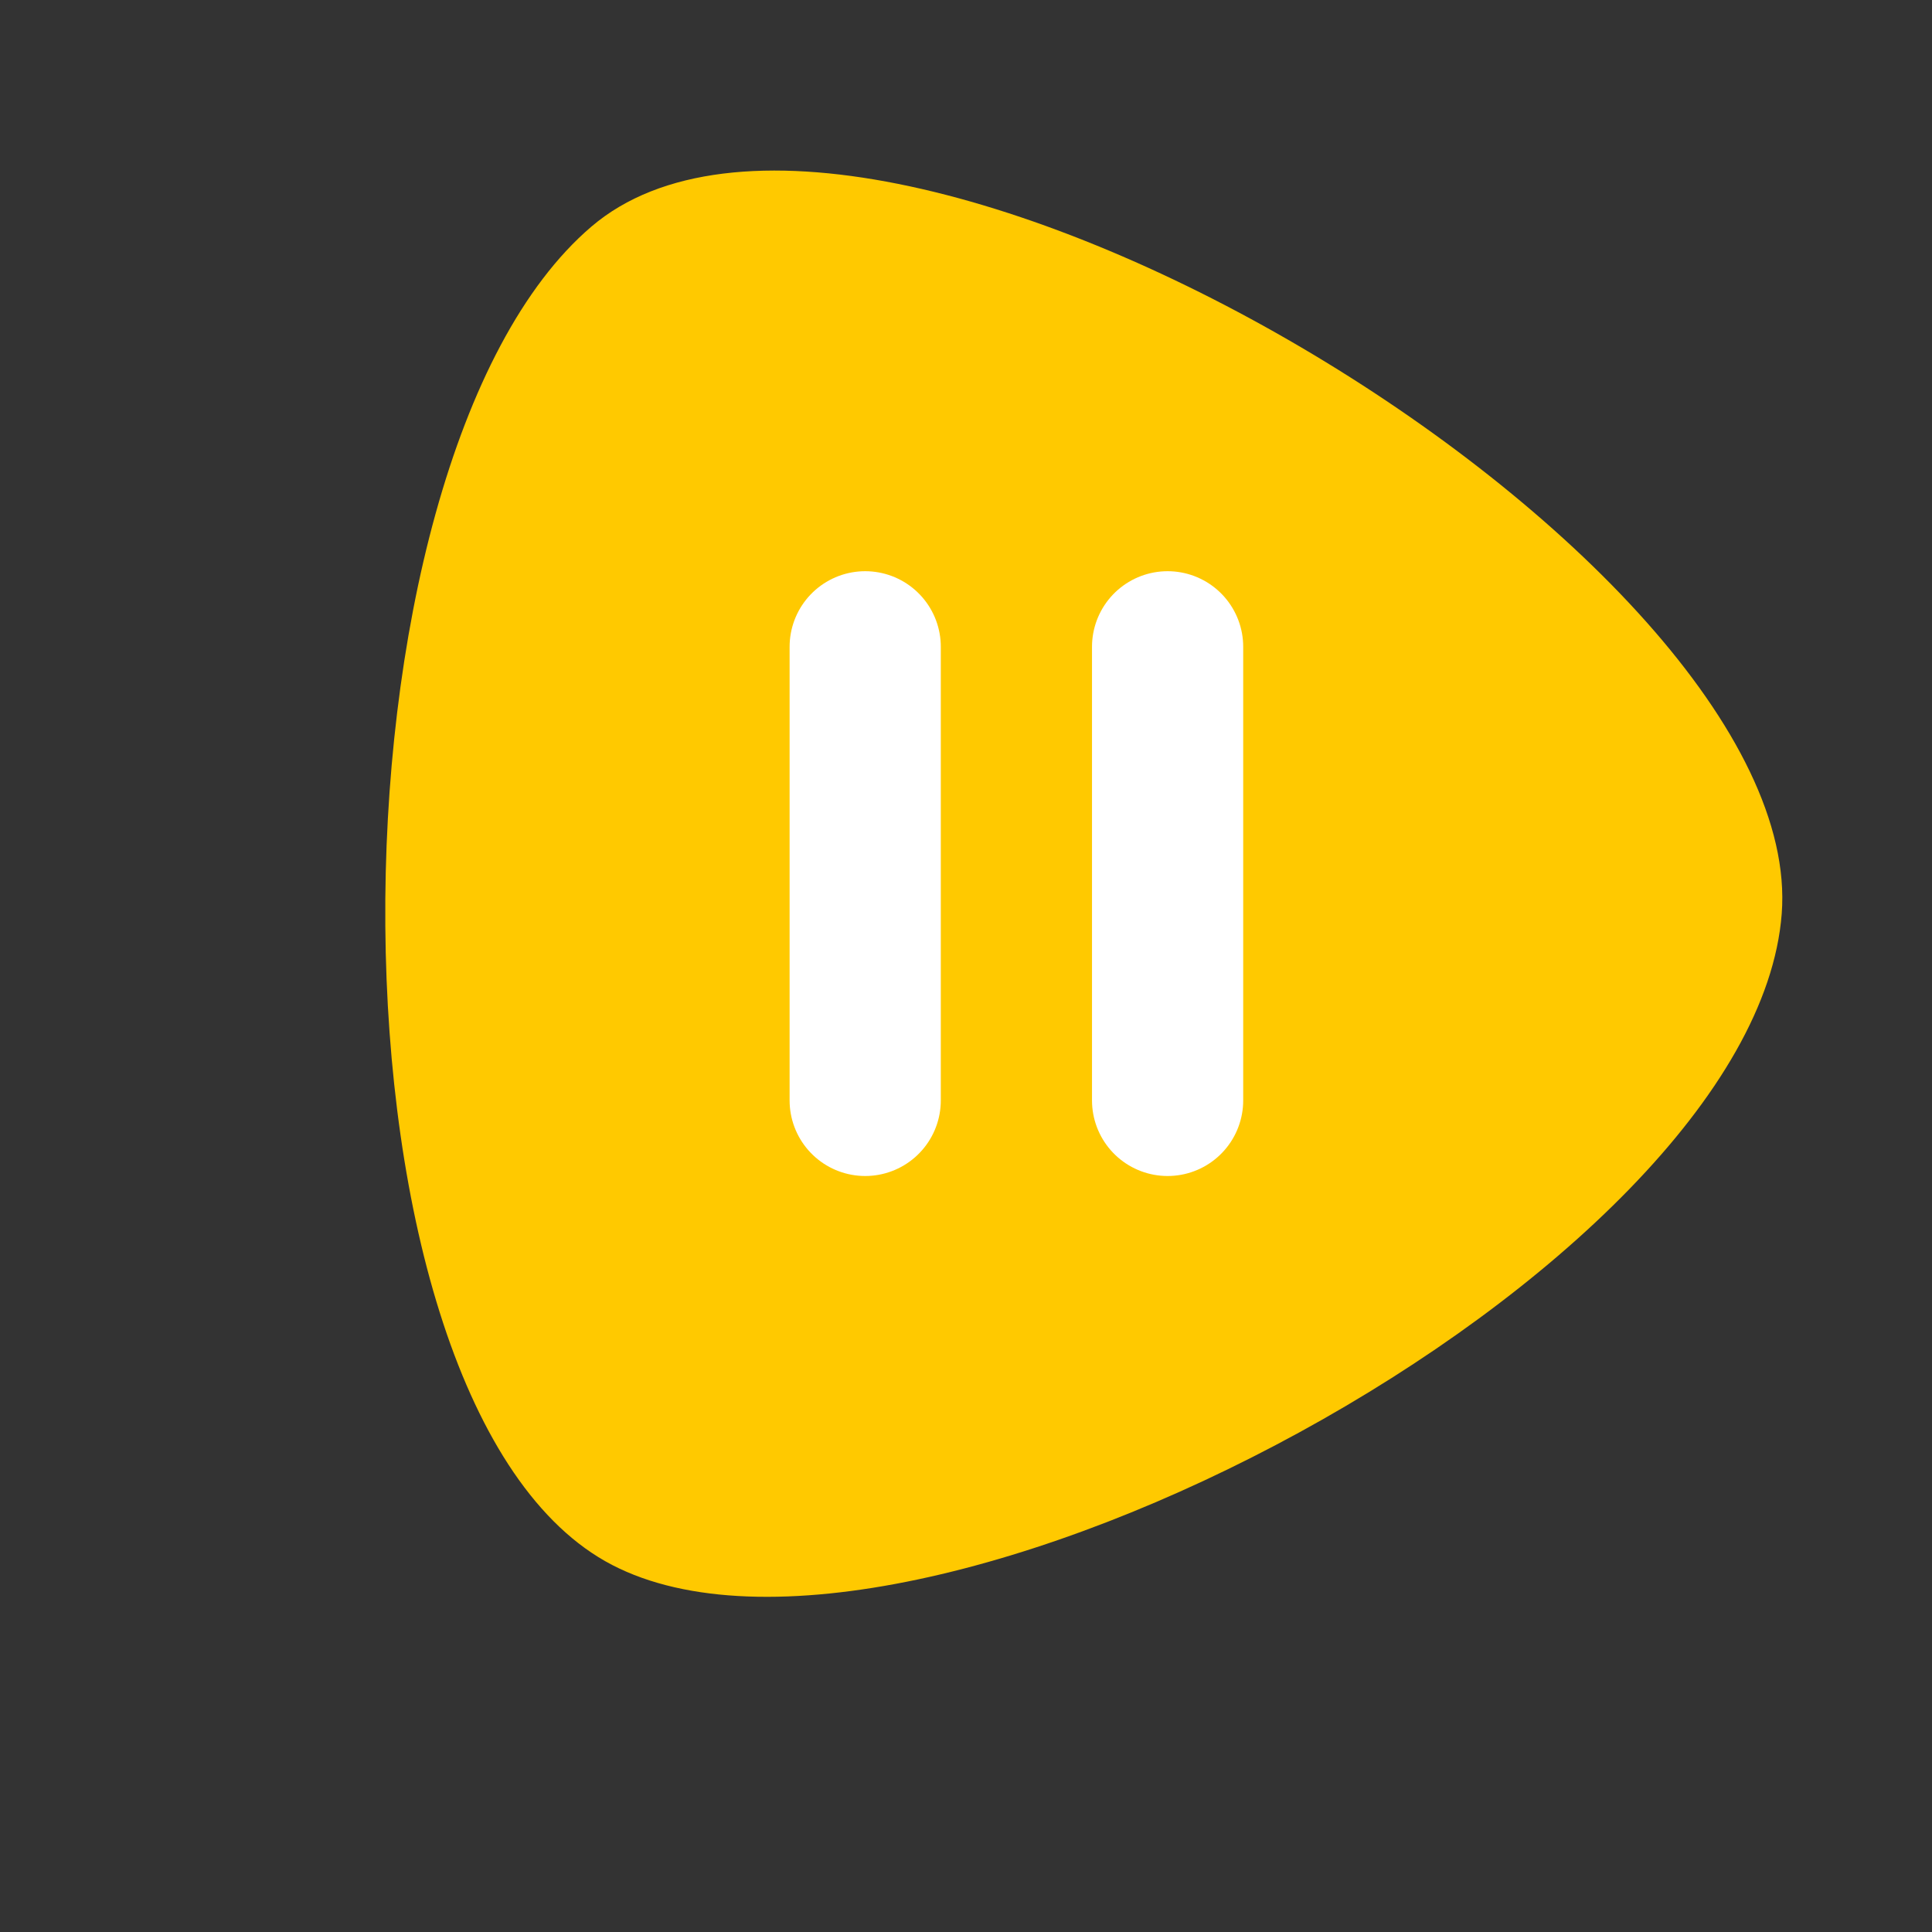 <svg width="115" height="115" viewBox="0 0 115 115" fill="none" xmlns="http://www.w3.org/2000/svg">
<rect x="0" y="0" width="115" height="115" fill="#333333" stroke="none"/>
<path d="M36.441 93.154C18.548 83.877 18.731 27.54 35.206 13.486C51.681 -0.569 107.69 33.036 106.055 54.39C104.419 75.744 54.335 102.432 36.441 93.154Z" fill="#FFC900"/>
<line x1="51.5" y1="38.5" x2="51.5" y2="65.5" stroke="white" stroke-width="9" stroke-linecap="round"/>
<line x1="69.5" y1="38.5" x2="69.5" y2="65.5" stroke="white" stroke-width="9" stroke-linecap="round"/>
</svg>
